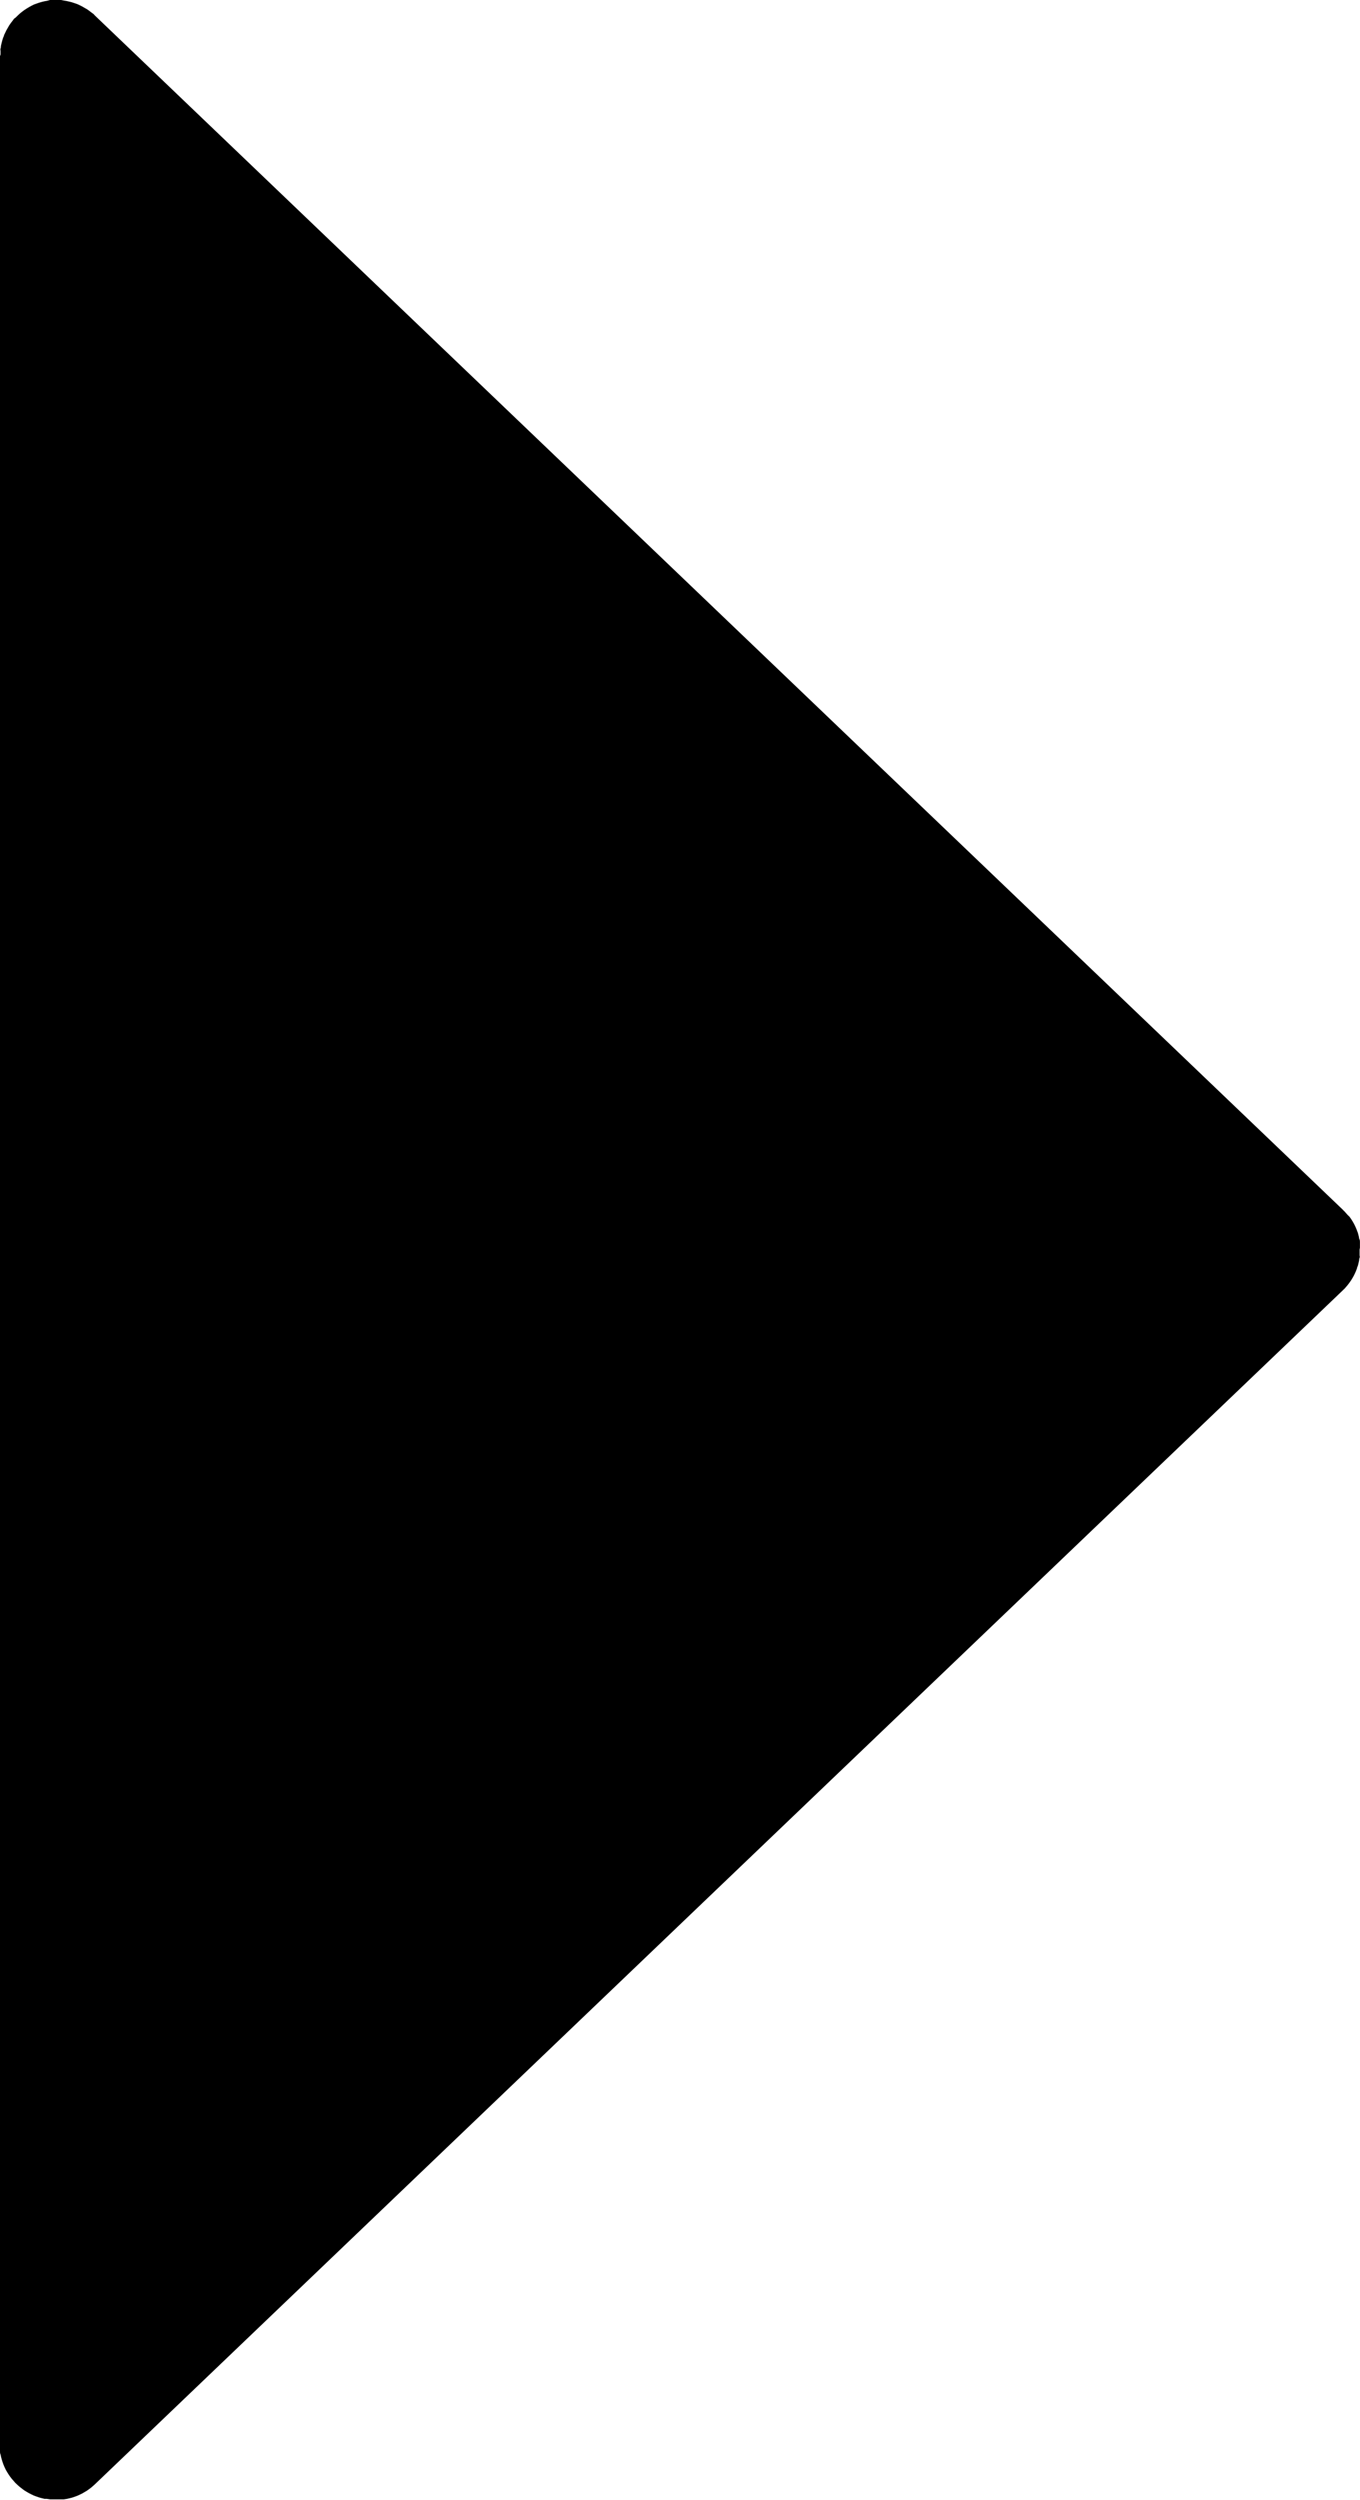 <svg xmlns="http://www.w3.org/2000/svg" viewBox="0 0 193.77 356"><title>Asset 22100</title><g id="Layer_2" data-name="Layer 2"><g id="Layer_1-2" data-name="Layer 1"><path d="M193.76,177.62c0-.13,0-.26,0-.39s0-.25,0-.37,0-.26-.07-.39-.05-.24-.08-.36-.07-.26-.1-.39-.07-.24-.12-.36l-.14-.37-.16-.36-.17-.35-.2-.35-.2-.32-.24-.34L192,173l-.28-.32-.15-.17-.13-.12-.12-.13L13.53,2.22,13.33,2,13,1.76l-.3-.23-.33-.23L12,1.09,11.69.91,11.33.73,11,.58,10.62.45,10.23.32,9.87.23,9.47.14,9.08.08,8.7,0,8.27,0H7.91L7.48,0l-.37,0L6.74.11,6.33.18,6,.26,5.58.38,5.27.49,4.85.64,4.51.81,4.16,1l-.35.21-.31.2-.31.23-.32.25-.26.24-.32.31-.06.06L2,2.67,1.76,3l-.23.3-.23.33L1.09,4l-.19.33-.17.36L.58,5c0,.12-.09.24-.13.36s-.09.25-.12.38-.07.25-.1.37-.06.26-.09.39,0,.27-.06.4,0,.25,0,.37,0,.29,0,.44S0,7.91,0,8V348c0,.09,0,.17,0,.26s0,.29,0,.44,0,.25,0,.37,0,.27.06.4.05.26.09.39.06.25.1.37.08.25.12.38.08.24.13.36l.15.35.17.36.19.33.21.34.23.33.23.3.29.33.17.2.06.06.35.33.25.22.35.27.29.22.34.21q.31.19.62.34l.42.2.27.1.48.17.25.07.52.13.32,0,.47.07c.25,0,.51,0,.76,0H8c.26,0,.52,0,.78,0l.31,0,.46-.07.35-.08.39-.1.35-.12.38-.14.33-.15.37-.18.31-.18.35-.21.31-.22.32-.24.31-.27.21-.19,177.78-170,.13-.13.13-.12.15-.17L192,183l.23-.3.24-.34.2-.32.2-.35.17-.35.16-.36.14-.37c0-.12.08-.24.12-.36s.07-.26.1-.39.06-.24.08-.36,0-.26.07-.39,0-.25,0-.37,0-.26,0-.39,0-.25,0-.38S193.77,177.75,193.76,177.62Z"/></g></g></svg>